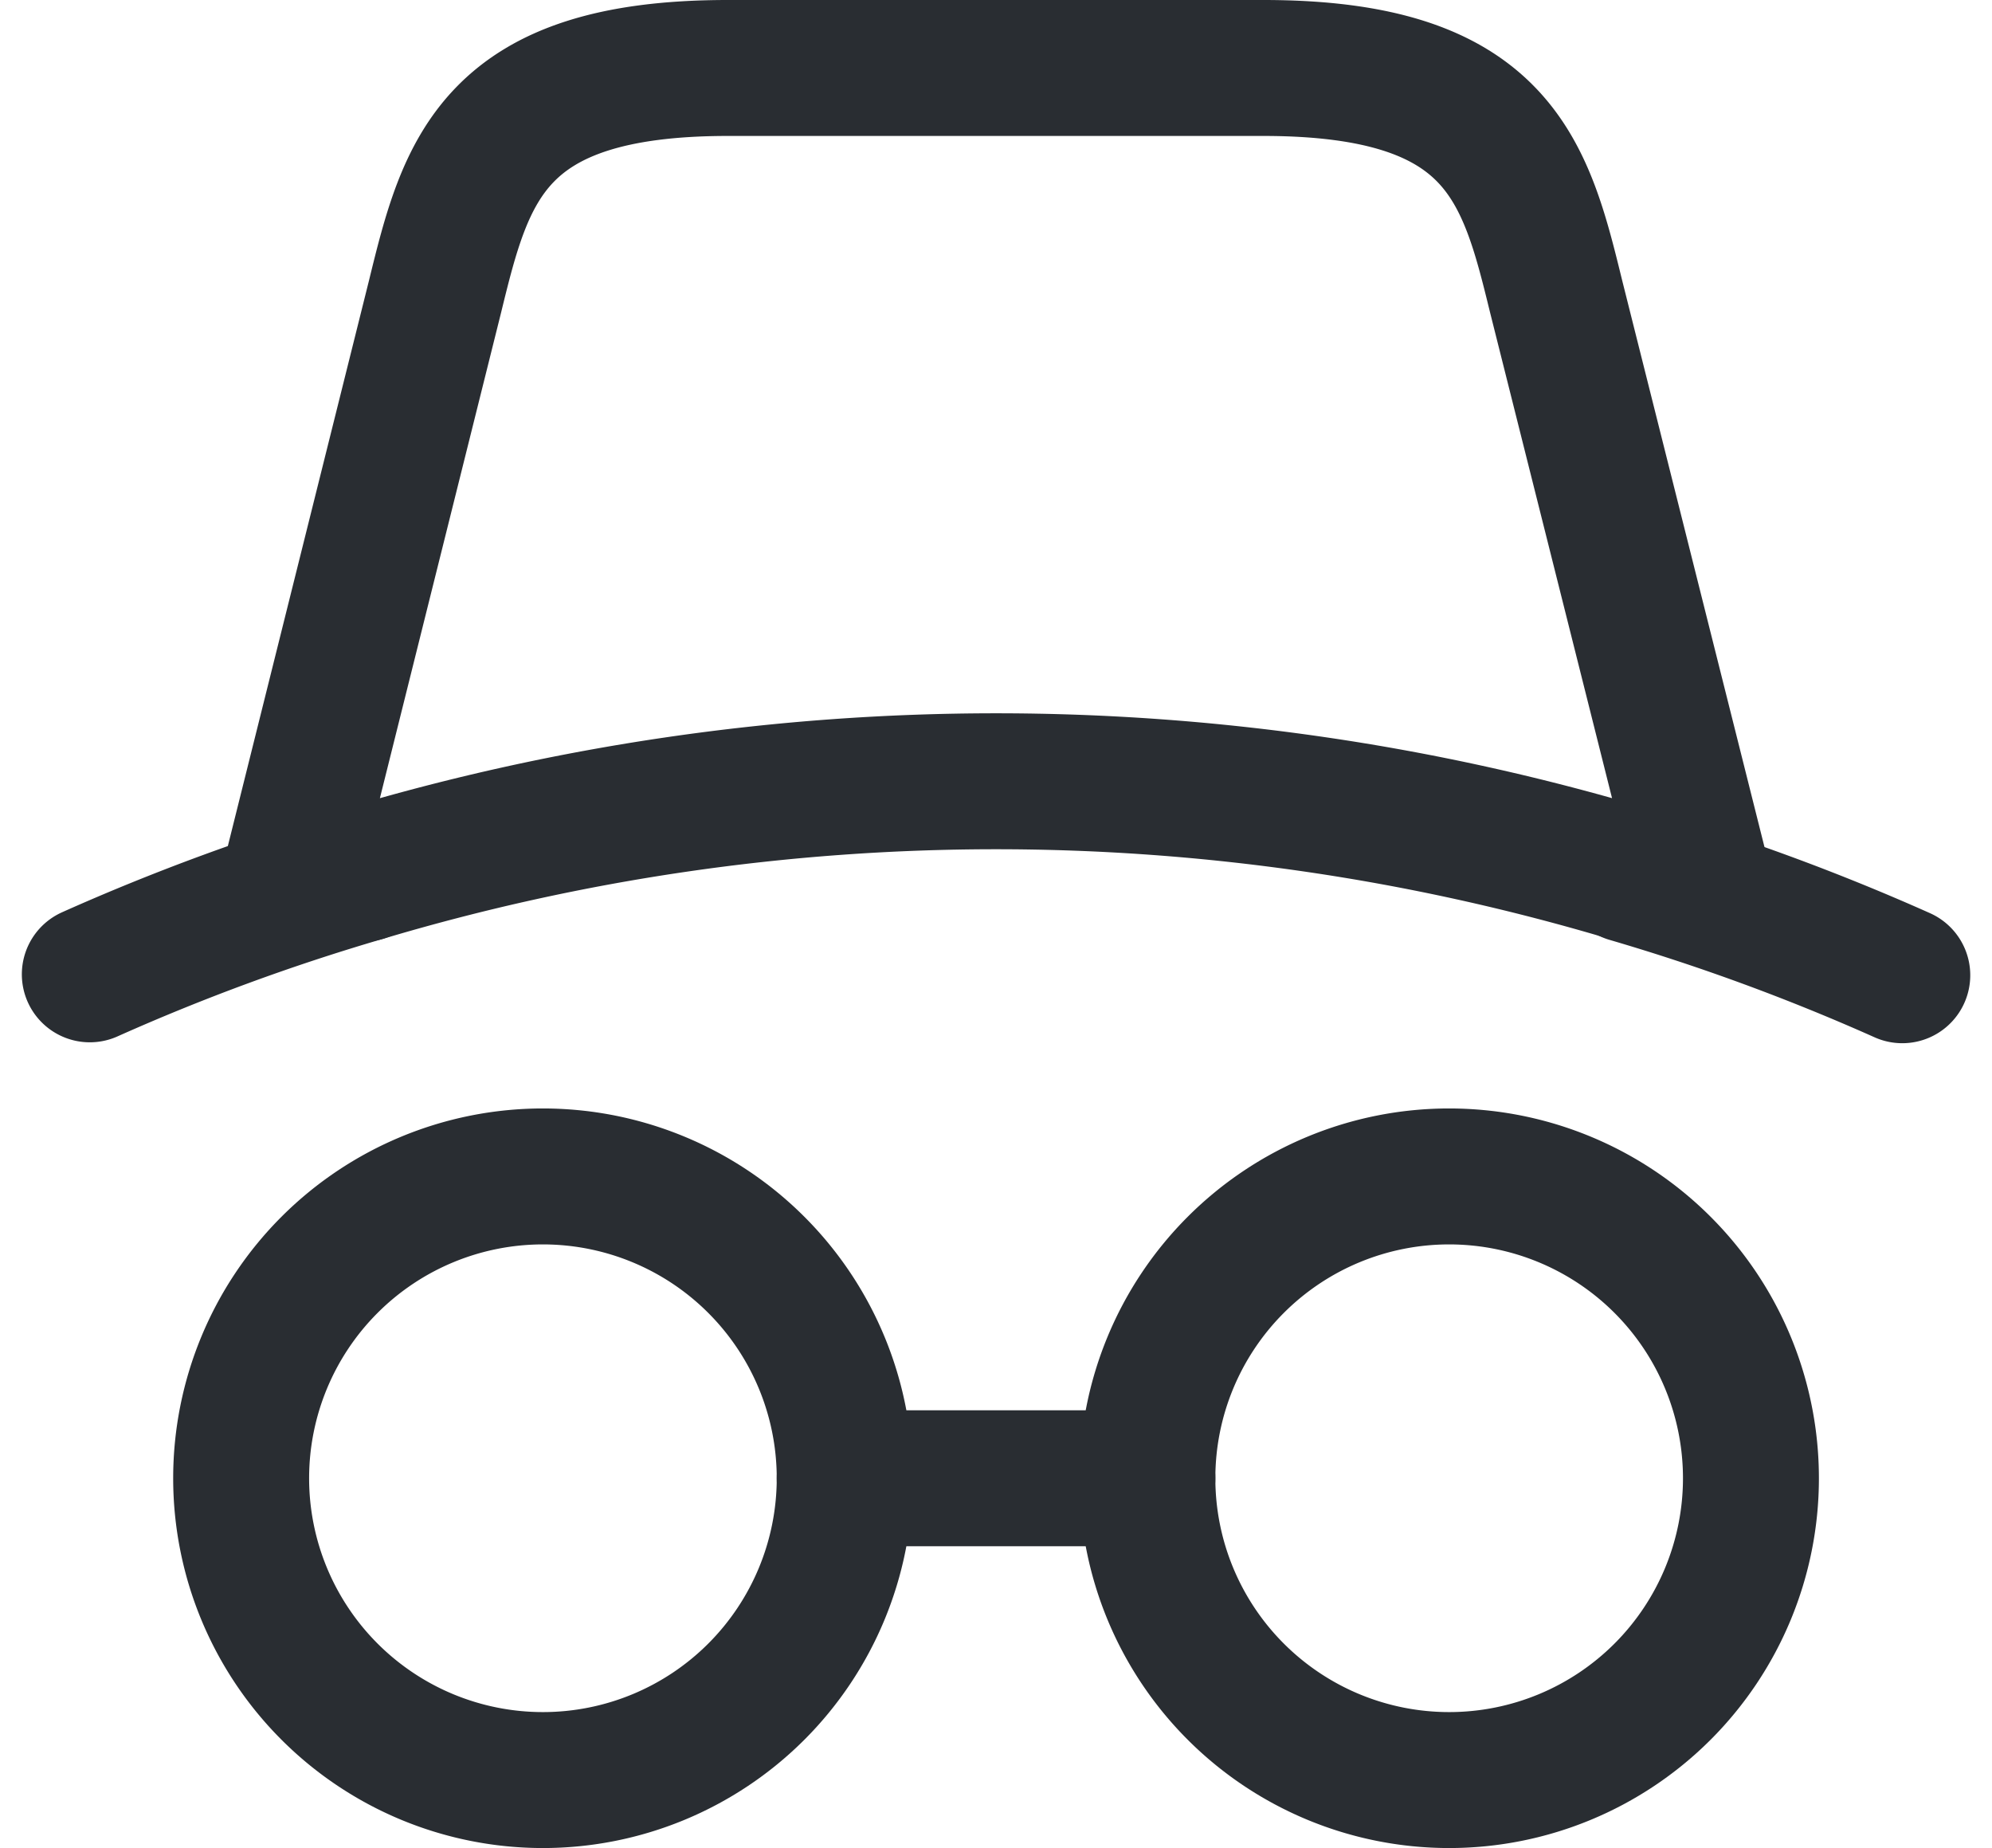 <svg xmlns="http://www.w3.org/2000/svg" width="21.981" height="20.39" viewBox="0 0 21.981 20.39">
  <g id="_27a" data-name="27a" transform="translate(-1.009 -1.8)">
    <path id="Vector" d="M15.56,8.89h-.8A24.393,24.393,0,0,0,.8,8.89H0L1.59,2.52C1.93,1.13,2.22,0,4.82,0h5.91c2.6,0,2.89,1.13,3.23,2.52Z" transform="translate(4.22 2.55)" fill="none" stroke="#292d32" stroke-linecap="round" stroke-linejoin="round" stroke-width="1.5"/>
    <path id="Vector-2" data-name="Vector" d="M3.02,1.11A23.792,23.792,0,0,0,0,0" transform="translate(18.98 11.45)" fill="none" stroke="#292d32" stroke-linecap="round" stroke-linejoin="round" stroke-width="1.5"/>
    <path id="Vector-3" data-name="Vector" d="M3.02,0A23.792,23.792,0,0,0,0,1.11" transform="translate(2 11.44)" fill="none" stroke="#292d32" stroke-linecap="round" stroke-linejoin="round" stroke-width="1.5"/>
    <path id="Vector-4" data-name="Vector" d="M6.66,3.33A3.33,3.33,0,1,1,3.33,0,3.33,3.33,0,0,1,6.66,3.33Z" transform="translate(13.67 14.78)" fill="none" stroke="#292d32" stroke-linecap="round" stroke-linejoin="round" stroke-width="1.5"/>
    <path id="Vector-5" data-name="Vector" d="M6.66,3.33A3.33,3.33,0,1,1,3.33,0,3.33,3.33,0,0,1,6.66,3.33Z" transform="translate(3.67 14.78)" fill="none" stroke="#292d32" stroke-linecap="round" stroke-linejoin="round" stroke-width="1.5"/>
    <path id="Vector-6" data-name="Vector" d="M0,0H3.34" transform="translate(10.33 18.11)" fill="none" stroke="#292d32" stroke-linecap="round" stroke-linejoin="round" stroke-width="1.5"/>
  </g>
</svg>
